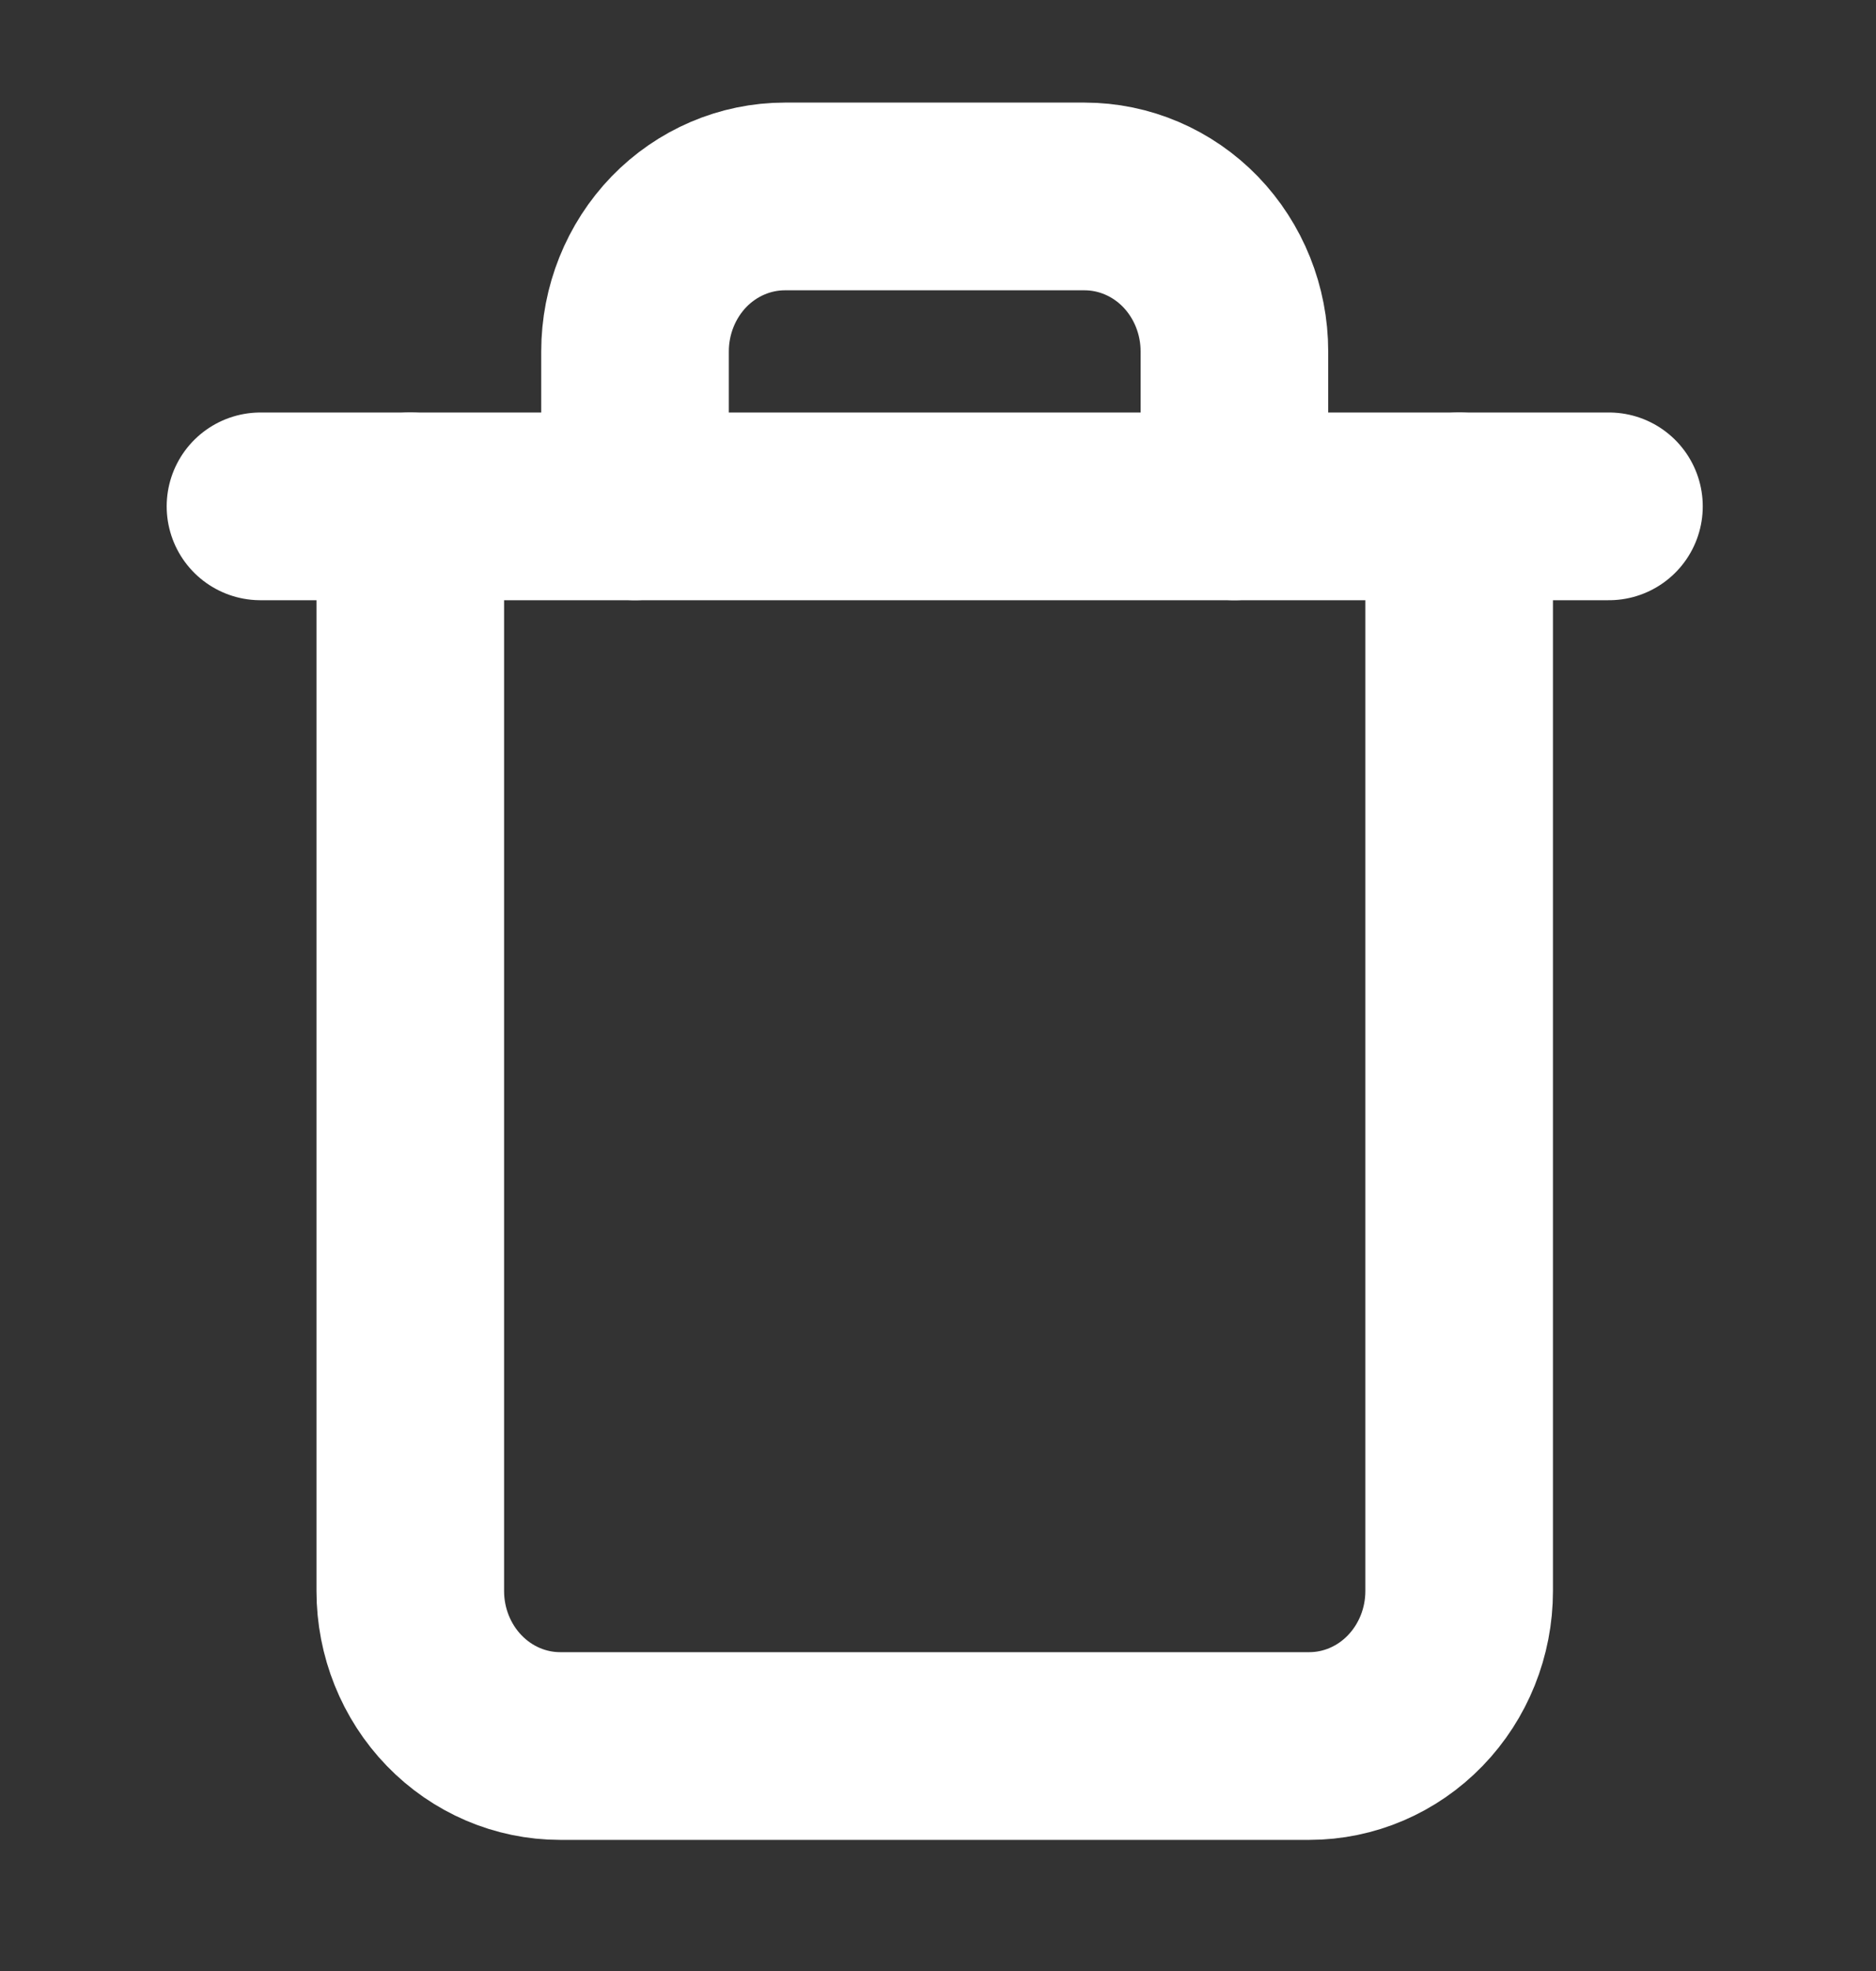 <svg width="20" height="21" viewBox="0 0 20 21" fill="none" xmlns="http://www.w3.org/2000/svg">
<rect x="0" y="0" width="20" height="21" fill="#333333" stroke="none"/>
<path d="M2.777 5.395H4.374H17.153" stroke="white" stroke-width="2" stroke-linecap="round" stroke-linejoin="round"/>
<path d="M15.556 5.395V16.952C15.556 17.39 15.387 17.81 15.088 18.119C14.788 18.429 14.382 18.603 13.958 18.603H5.972C5.548 18.603 5.142 18.429 4.842 18.119C4.543 17.81 4.374 17.39 4.374 16.952V5.395M6.77 5.395V3.744C6.77 3.306 6.939 2.886 7.238 2.576C7.538 2.267 7.944 2.093 8.368 2.093H11.562C11.986 2.093 12.392 2.267 12.692 2.576C12.991 2.886 13.16 3.306 13.16 3.744V5.395" stroke="white" stroke-width="2" stroke-linecap="round" stroke-linejoin="round"/>
</svg>
